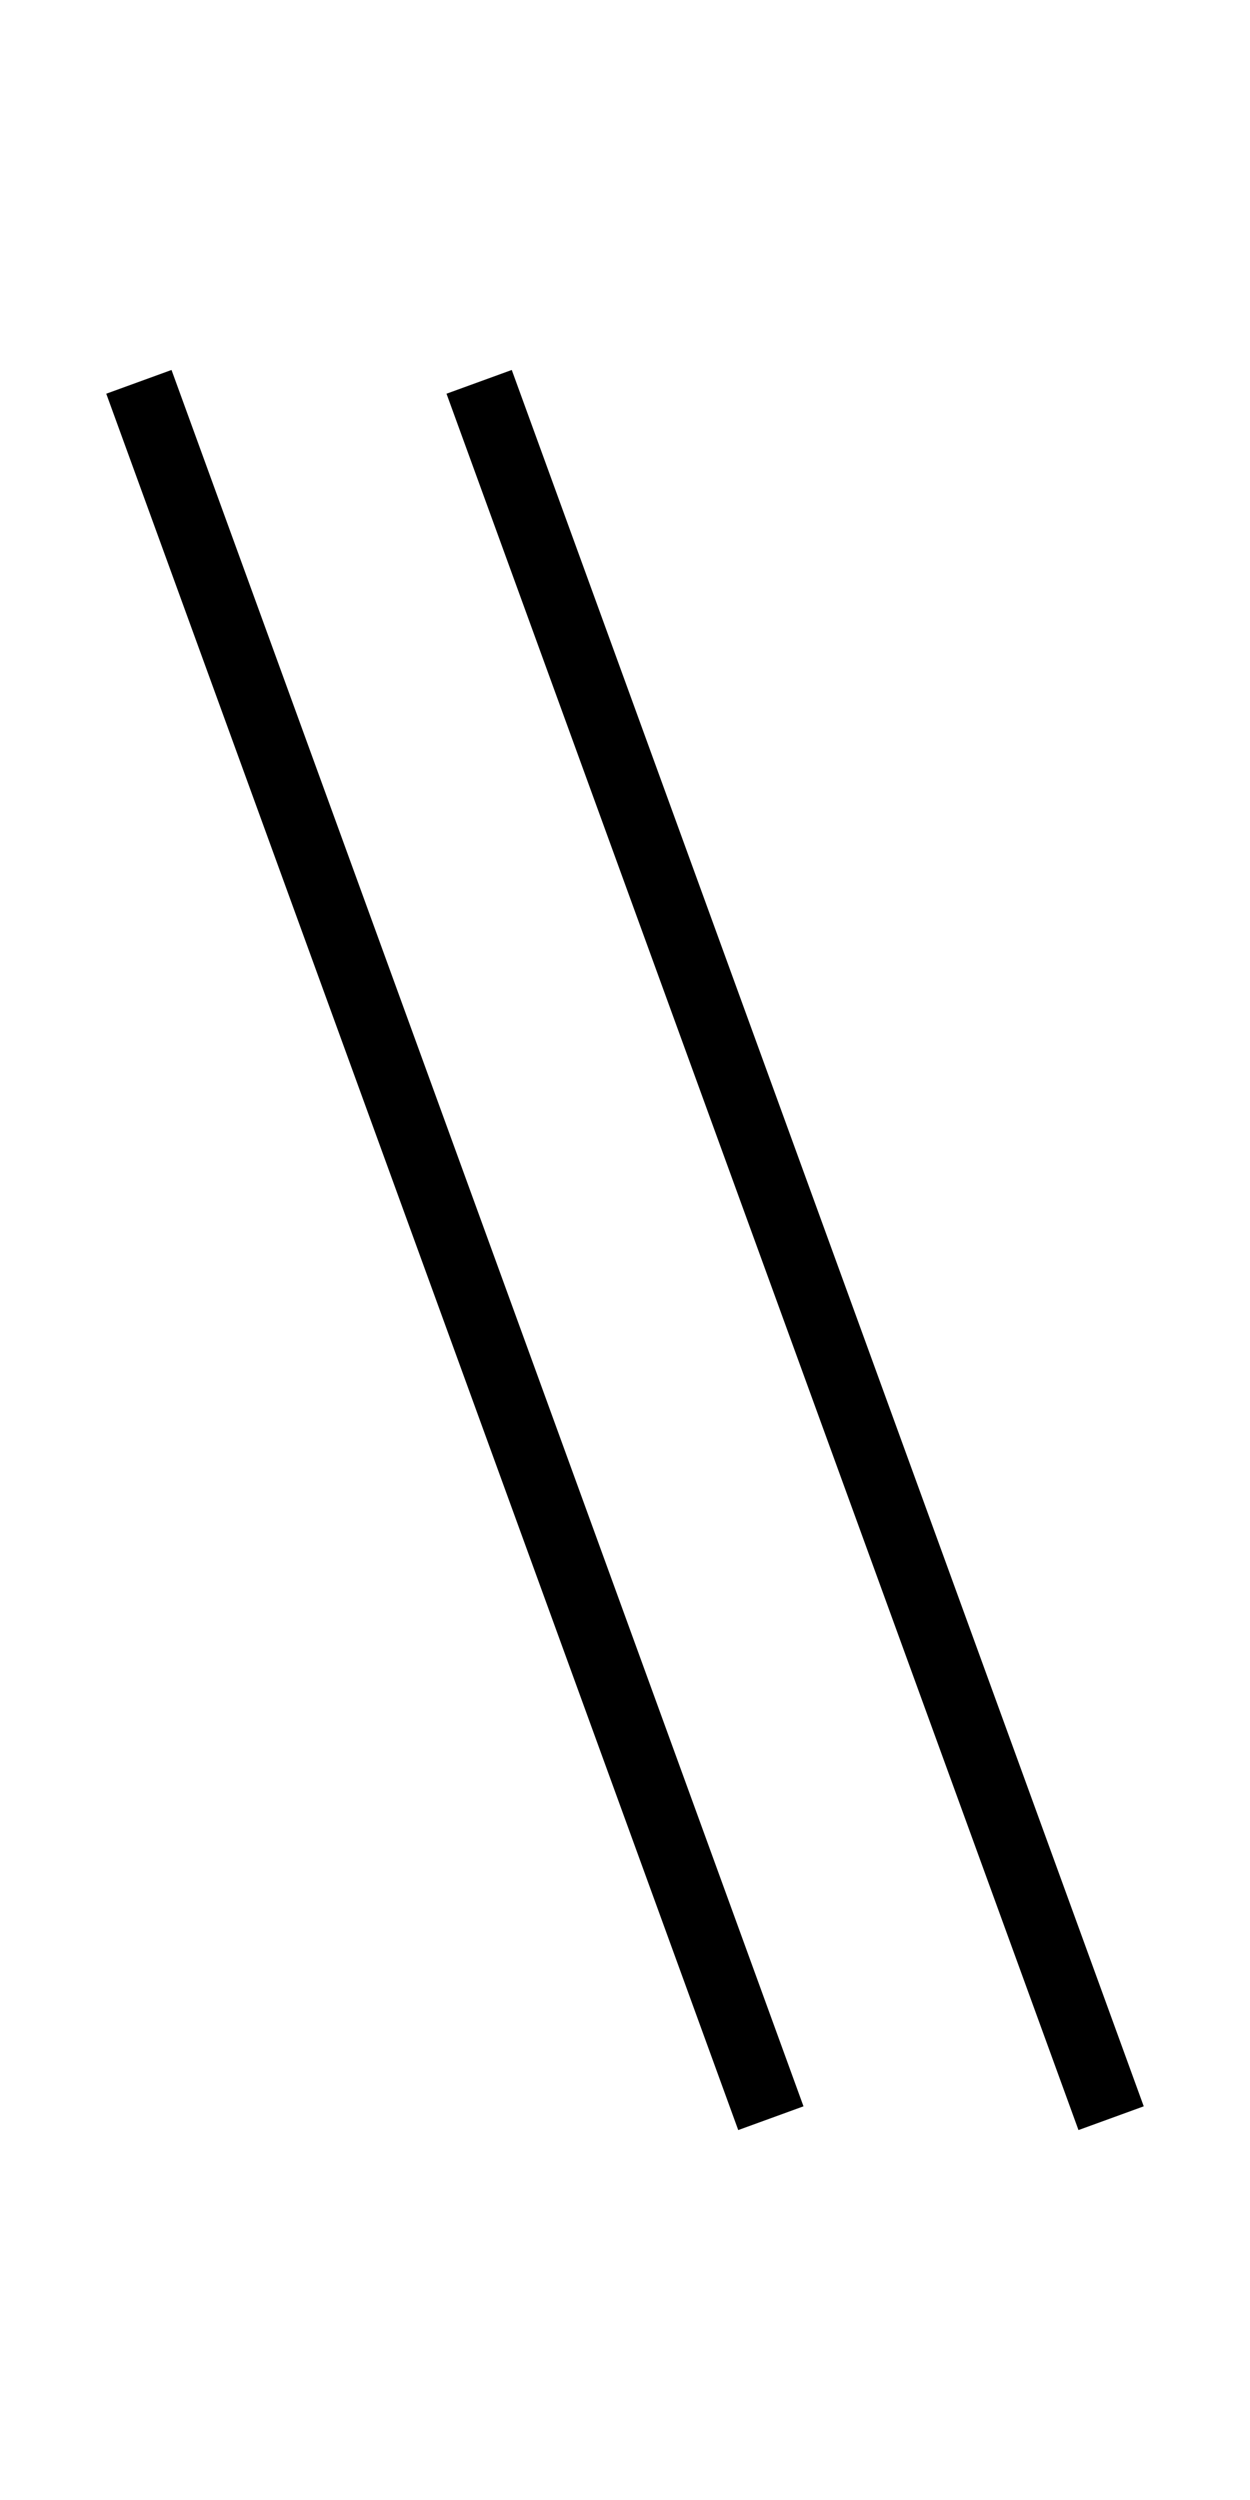 <?xml version="1.0" encoding="UTF-8" standalone="no"?>
<svg
   xmlns:dc="http://purl.org/dc/elements/1.1/"
   xmlns:cc="http://creativecommons.org/ns#"
   xmlns:rdf="http://www.w3.org/1999/02/22-rdf-syntax-ns#"
   xmlns:svg="http://www.w3.org/2000/svg"
   xmlns="http://www.w3.org/2000/svg"
   xmlns:sodipodi="http://sodipodi.sourceforge.net/DTD/sodipodi-0.dtd"
   xmlns:inkscape="http://www.inkscape.org/namespaces/inkscape"
   id="emoji"
   viewBox="0 0 36 72"
   version="1.1"
   sodipodi:docname="double-slash-backward.svg"
   width="36"
   height="72"
   inkscape:version="1.0.2-2 (e86c870879, 2021-01-15)"
   inkscape:export-filename="E:\GIT\ameji\Ameji\symbols\ameji_punctuation_309x618\double-slash-backward.png"
   inkscape:export-xdpi="824"
   inkscape:export-ydpi="824">
  <defs
     id="defs21" />
  <sodipodi:namedview
     pagecolor="#ffffff"
     bordercolor="#666666"
     borderopacity="1"
     objecttolerance="10"
     gridtolerance="10"
     guidetolerance="10"
     inkscape:pageopacity="0"
     inkscape:pageshadow="2"
     inkscape:window-width="2560"
     inkscape:window-height="1361"
     id="namedview19"
     showgrid="false"
     inkscape:zoom="16.000001"
     inkscape:cx="-6.4084812"
     inkscape:cy="34.876245"
     inkscape:window-x="-9"
     inkscape:window-y="623"
     inkscape:window-maximized="1"
     inkscape:current-layer="emoji"
     units="in"
     inkscape:snap-bbox="false"
     inkscape:snap-bbox-edge-midpoints="false"
     inkscape:object-paths="true"
     inkscape:document-rotation="0"
     inkscape:snap-intersection-paths="true" />
  <g
     id="g1156"
     transform="matrix(-1,0,0,1,36,0.039)">
    <g
       id="color" />
    <g
       id="hair" />
    <g
       id="skin" />
    <g
       id="skin-shadow" />
    <g
       id="line" />
    <g
       id="color-6"
       transform="translate(-12)" />
    <g
       id="hair-9"
       transform="translate(-12)" />
    <g
       id="skin-4"
       transform="translate(-12)" />
    <g
       id="skin-shadow-2"
       transform="translate(-12)" />
    <g
       id="line-3"
       transform="translate(-12)" />
    <path
       style="fill:none;stroke:#000000;stroke-width:2;stroke-linecap:butt;stroke-linejoin:miter;stroke-miterlimit:4;stroke-dasharray:none;stroke-opacity:1"
       d="M 4,60.965 22.201,10.958"
       id="path947"
       sodipodi:nodetypes="cc" />
    <g
       id="color-8"
       transform="translate(11.698,1.742)" />
    <g
       id="hair-5"
       transform="translate(11.698,1.742)" />
    <g
       id="skin-6"
       transform="translate(11.698,1.742)" />
    <g
       id="skin-shadow-7"
       transform="translate(11.698,1.742)" />
    <g
       id="line-33"
       transform="translate(11.698,1.742)" />
    <g
       id="color-6-2"
       transform="translate(-0.302,1.742)" />
    <g
       id="hair-9-8"
       transform="translate(-0.302,1.742)" />
    <g
       id="skin-4-5"
       transform="translate(-0.302,1.742)" />
    <g
       id="skin-shadow-2-8"
       transform="translate(-0.302,1.742)" />
    <g
       id="line-3-1"
       transform="translate(-0.302,1.742)" />
    <path
       style="fill:none;stroke:#000000;stroke-width:2;stroke-linecap:butt;stroke-linejoin:miter;stroke-miterlimit:4;stroke-dasharray:none;stroke-opacity:1"
       d="M 13.799,60.965 32,10.958"
       id="path947-9"
       sodipodi:nodetypes="cc" />
  </g>
</svg>
